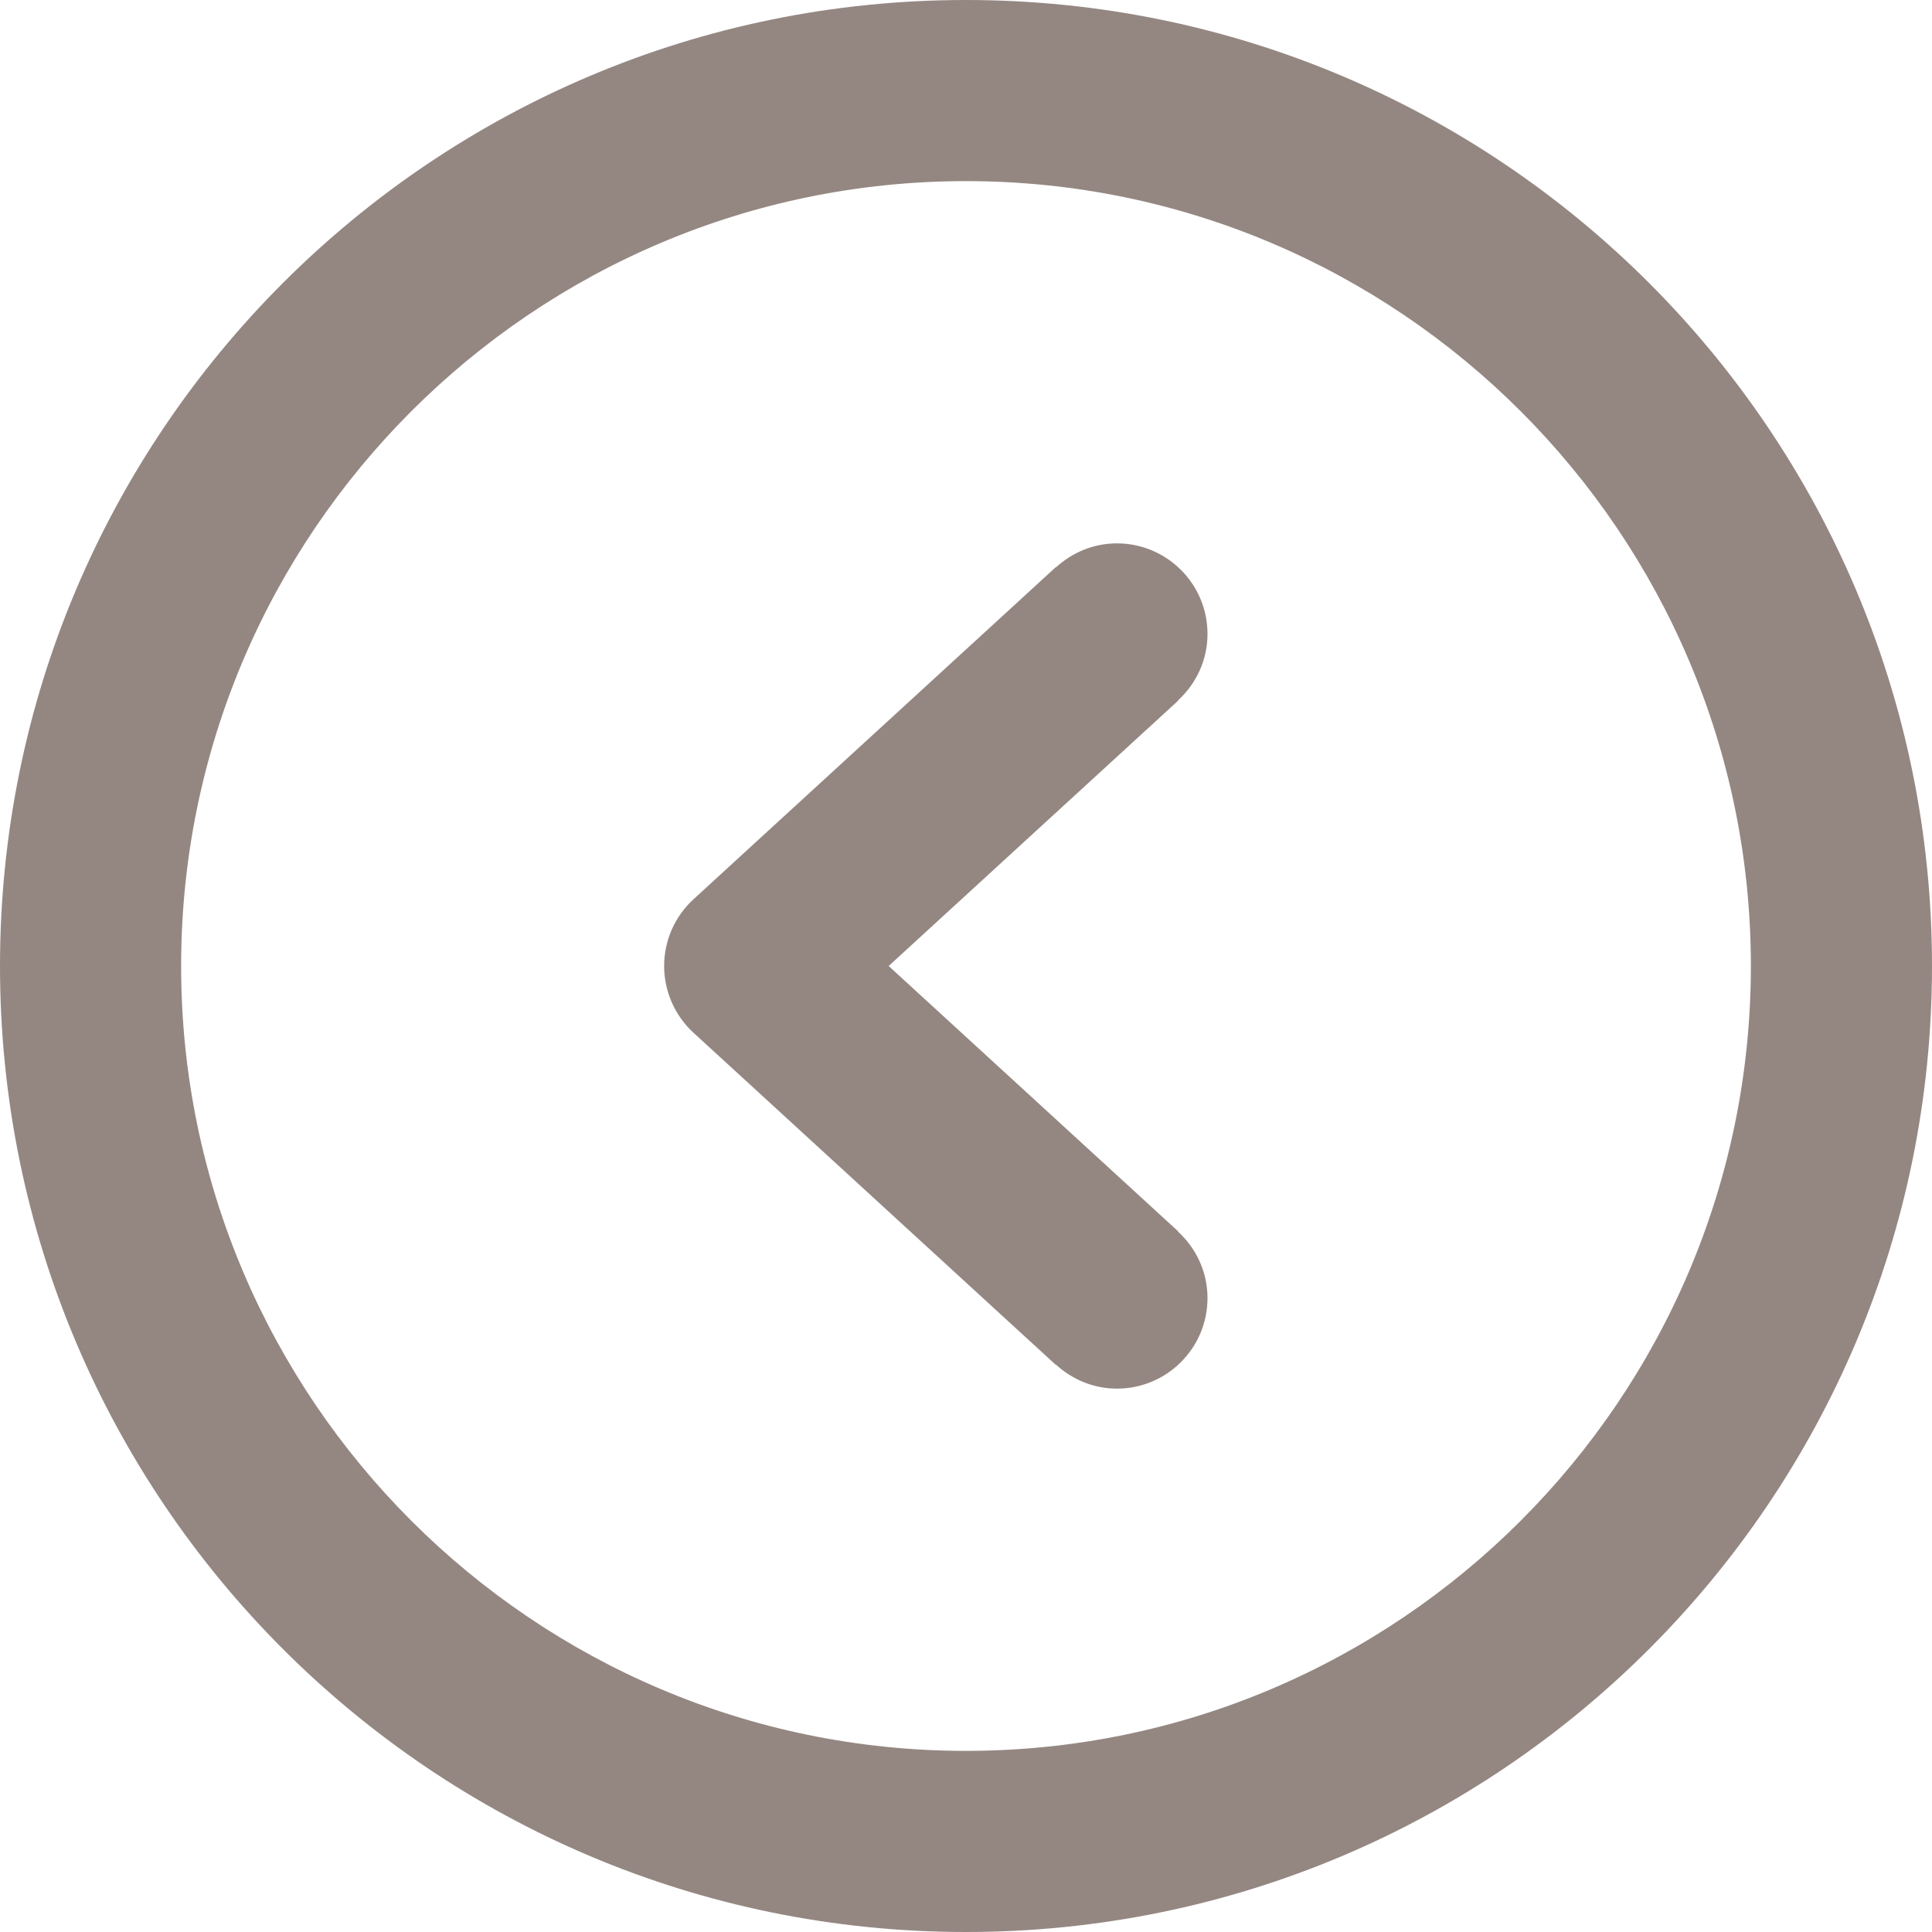 <svg xmlns="http://www.w3.org/2000/svg" xmlns:xlink="http://www.w3.org/1999/xlink" preserveAspectRatio="xMidYMid" width="40" height="40" viewBox="0 0 40 40">
  <defs>
    <style>
      .cls-1 {
        fill: #948782;
        fill-rule: evenodd;
      }
    </style>
  </defs>
  <path d="M20.000,40.000 C8.955,40.000 -0.000,31.045 -0.000,20.000 C-0.000,8.955 8.955,0.000 20.000,0.000 C31.045,0.000 40.000,8.955 40.000,20.000 C40.000,31.045 31.045,40.000 20.000,40.000 ZM20.000,3.750 C11.040,3.750 3.750,11.040 3.750,20.000 C3.750,28.960 11.040,36.250 20.000,36.250 C28.960,36.250 36.250,28.960 36.250,20.000 C36.250,11.040 28.960,3.750 20.000,3.750 ZM23.125,28.750 C22.636,28.750 22.196,28.558 21.861,28.252 L21.858,28.257 L14.358,21.382 C13.971,21.026 13.750,20.526 13.750,20.000 C13.750,19.474 13.971,18.973 14.358,18.618 L21.858,11.743 L21.861,11.748 C22.196,11.441 22.636,11.250 23.125,11.250 C24.160,11.250 25.000,12.090 25.000,13.125 C25.000,13.672 24.762,14.160 24.388,14.502 L24.392,14.507 L18.399,20.000 L24.392,25.493 L24.388,25.498 C24.762,25.840 25.000,26.328 25.000,26.875 C25.000,27.910 24.160,28.750 23.125,28.750 Z" class="cls-1"/>
</svg>
